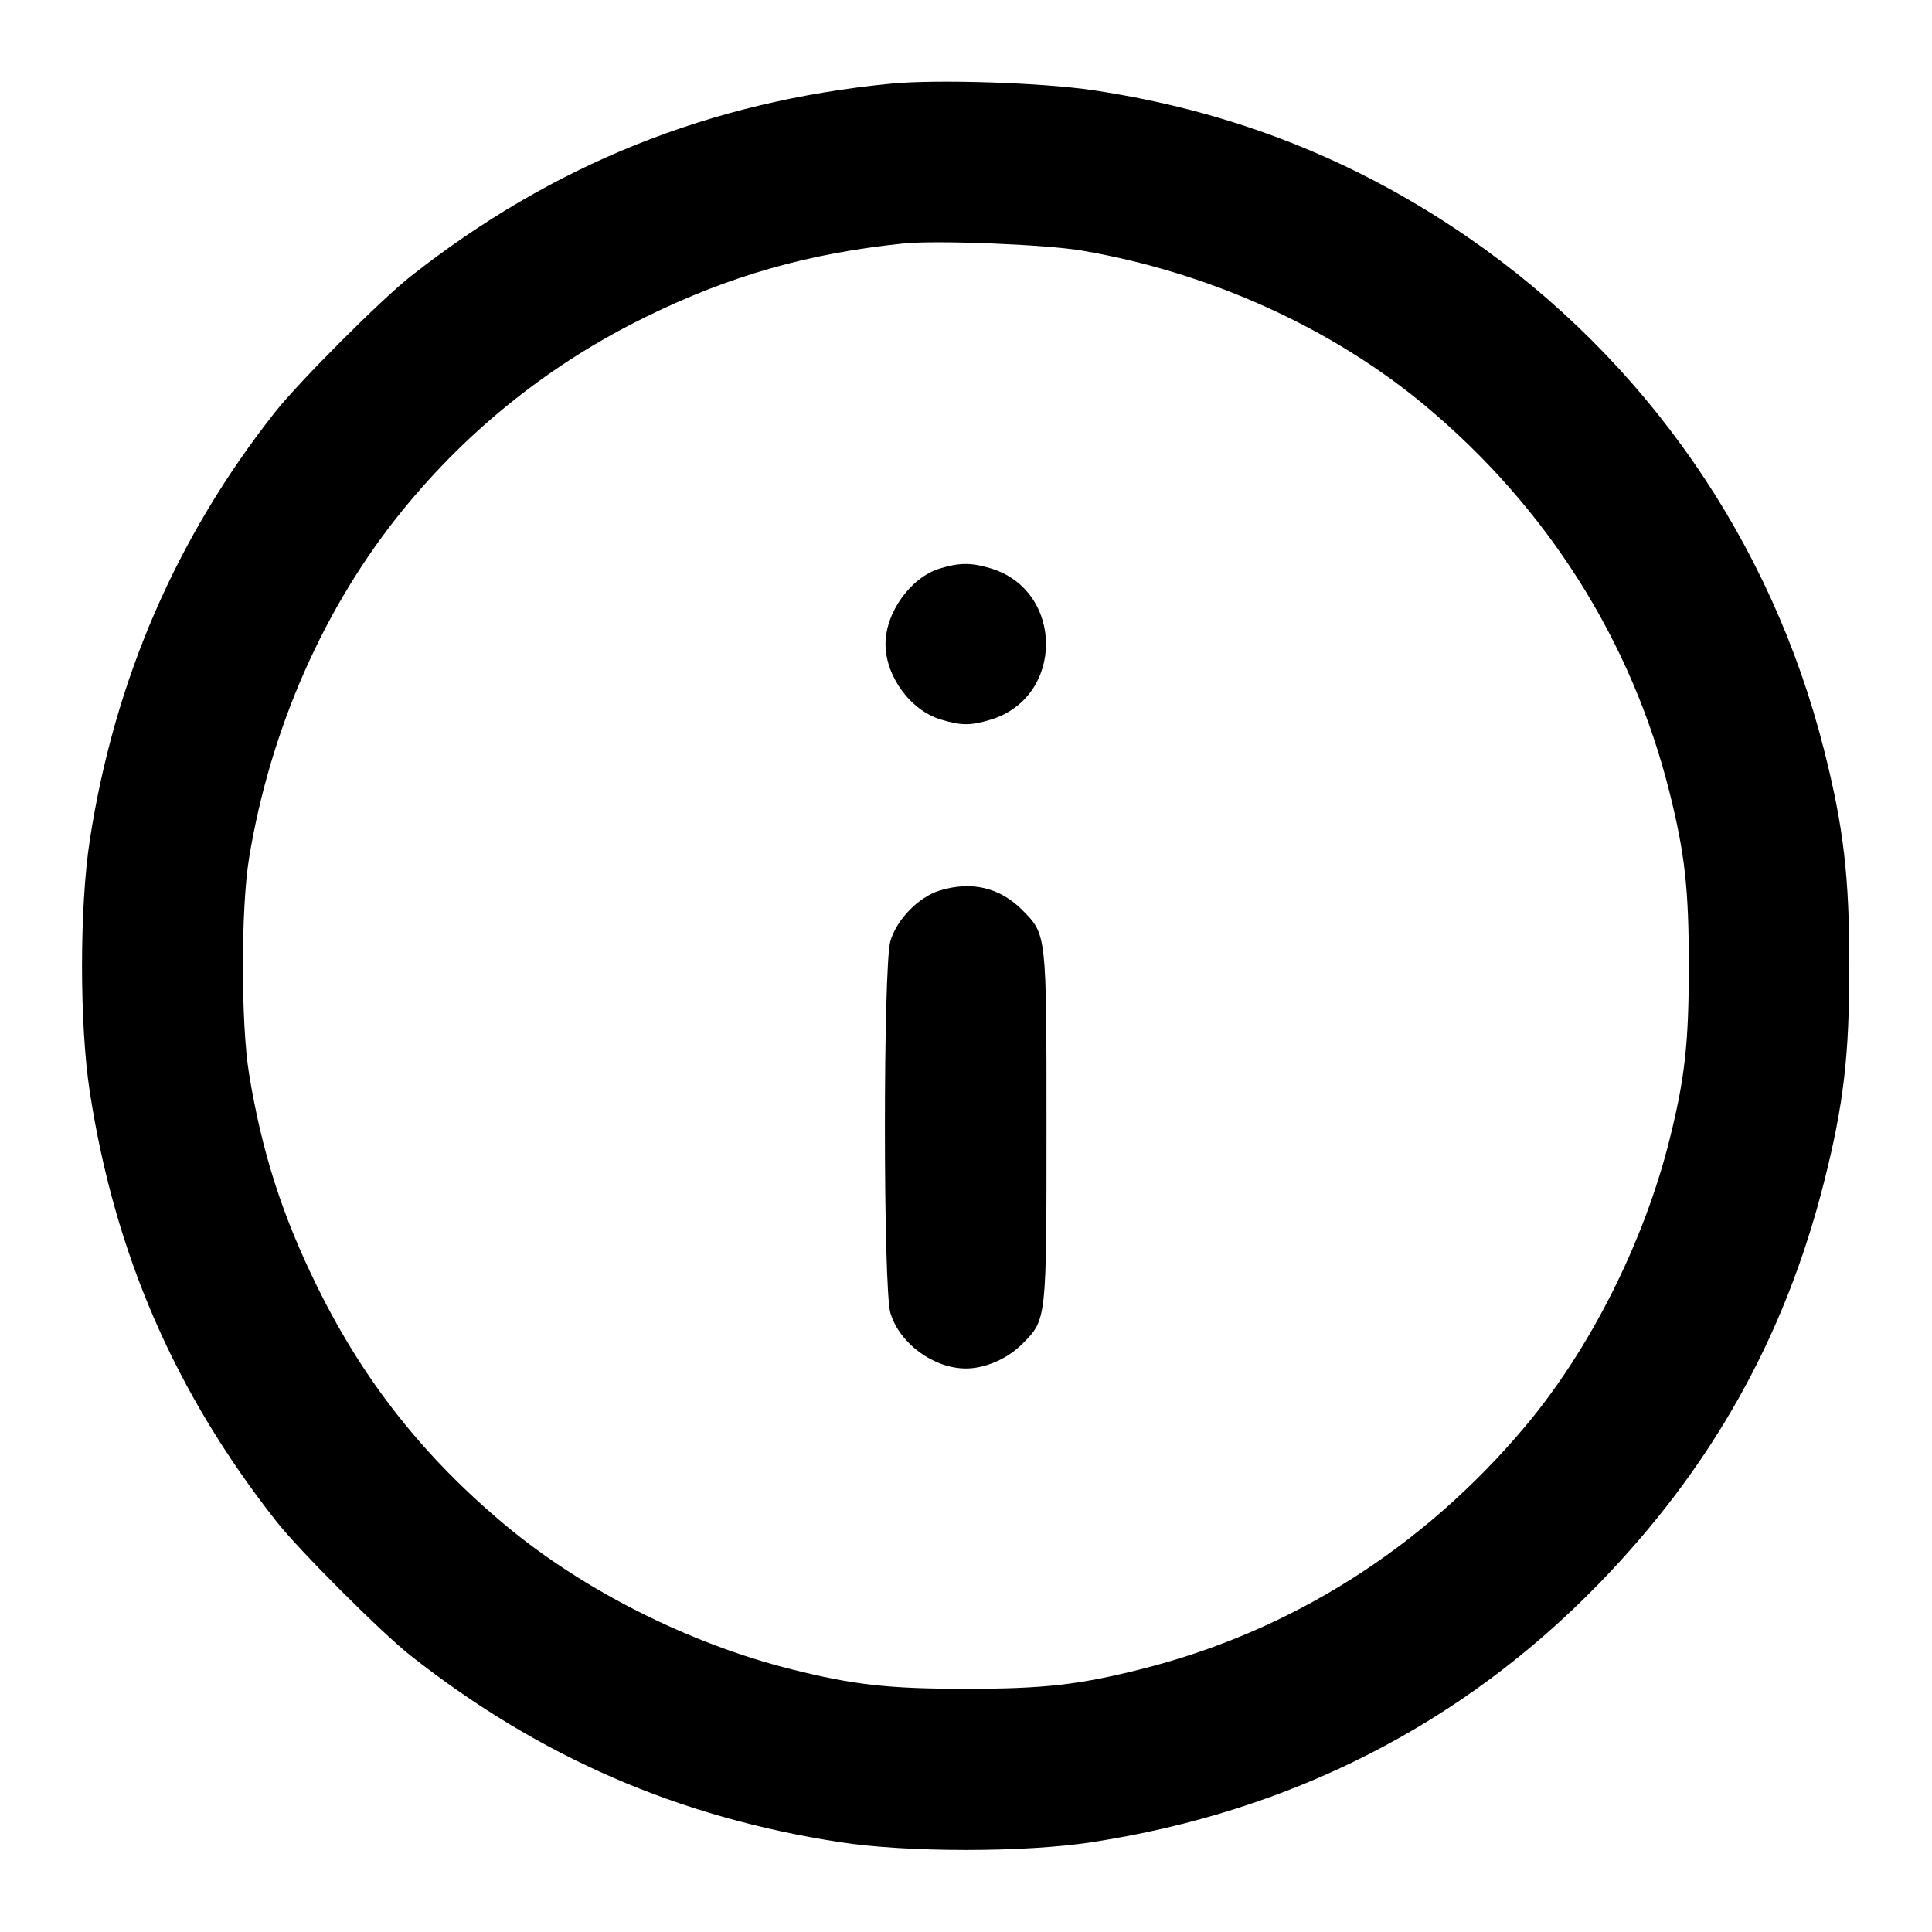 <svg width="24" height="24" viewBox="0 0 24 24" fill="none" xmlns="http://www.w3.org/2000/svg"><path d="M11.069 1.039 C 8.820 1.258,6.868 2.041,5.100 3.434 C 4.732 3.724,3.717 4.740,3.417 5.120 C 2.191 6.671,1.420 8.452,1.115 10.440 C 0.987 11.274,0.987 12.726,1.115 13.560 C 1.424 15.574,2.173 17.299,3.434 18.900 C 3.718 19.261,4.739 20.282,5.100 20.566 C 6.701 21.827,8.426 22.576,10.440 22.885 C 11.274 23.013,12.726 23.013,13.560 22.885 C 16.034 22.506,18.163 21.421,19.861 19.674 C 21.264 18.231,22.174 16.606,22.660 14.680 C 22.903 13.718,22.973 13.113,22.973 12.000 C 22.973 10.887,22.903 10.282,22.660 9.320 C 22.004 6.720,20.443 4.471,18.240 2.951 C 16.831 1.979,15.294 1.376,13.580 1.121 C 12.946 1.026,11.639 0.984,11.069 1.039 M13.440 3.113 C 15.028 3.384,16.553 4.076,17.720 5.053 C 19.227 6.316,20.270 7.969,20.738 9.837 C 20.930 10.603,20.979 11.039,20.979 12.000 C 20.979 12.961,20.930 13.397,20.738 14.163 C 20.419 15.437,19.751 16.762,18.946 17.720 C 17.672 19.235,16.031 20.270,14.163 20.738 C 13.397 20.930,12.961 20.979,12.000 20.979 C 11.039 20.979,10.603 20.930,9.837 20.738 C 8.566 20.420,7.248 19.756,6.280 18.948 C 5.259 18.095,4.515 17.152,3.939 15.980 C 3.504 15.096,3.254 14.316,3.094 13.340 C 2.992 12.721,2.992 11.279,3.094 10.660 C 3.358 9.050,4.031 7.527,5.008 6.330 C 5.833 5.319,6.848 4.513,8.020 3.938 C 9.063 3.426,10.039 3.147,11.220 3.025 C 11.626 2.982,12.995 3.037,13.440 3.113 M11.673 7.063 C 11.312 7.174,11.000 7.609,11.000 8.000 C 11.000 8.402,11.312 8.827,11.690 8.939 C 11.945 9.015,12.054 9.015,12.303 8.941 C 13.224 8.666,13.224 7.334,12.303 7.059 C 12.062 6.987,11.917 6.988,11.673 7.063 M11.673 11.063 C 11.412 11.143,11.140 11.421,11.061 11.690 C 10.970 11.994,10.970 16.006,11.061 16.310 C 11.173 16.688,11.598 17.000,12.000 17.000 C 12.237 17.000,12.514 16.880,12.697 16.697 C 13.002 16.391,13.000 16.411,13.000 14.000 C 13.000 11.589,13.002 11.609,12.697 11.303 C 12.418 11.024,12.067 10.942,11.673 11.063 " stroke="none" fill-rule="evenodd" fill="black"></path></svg>
